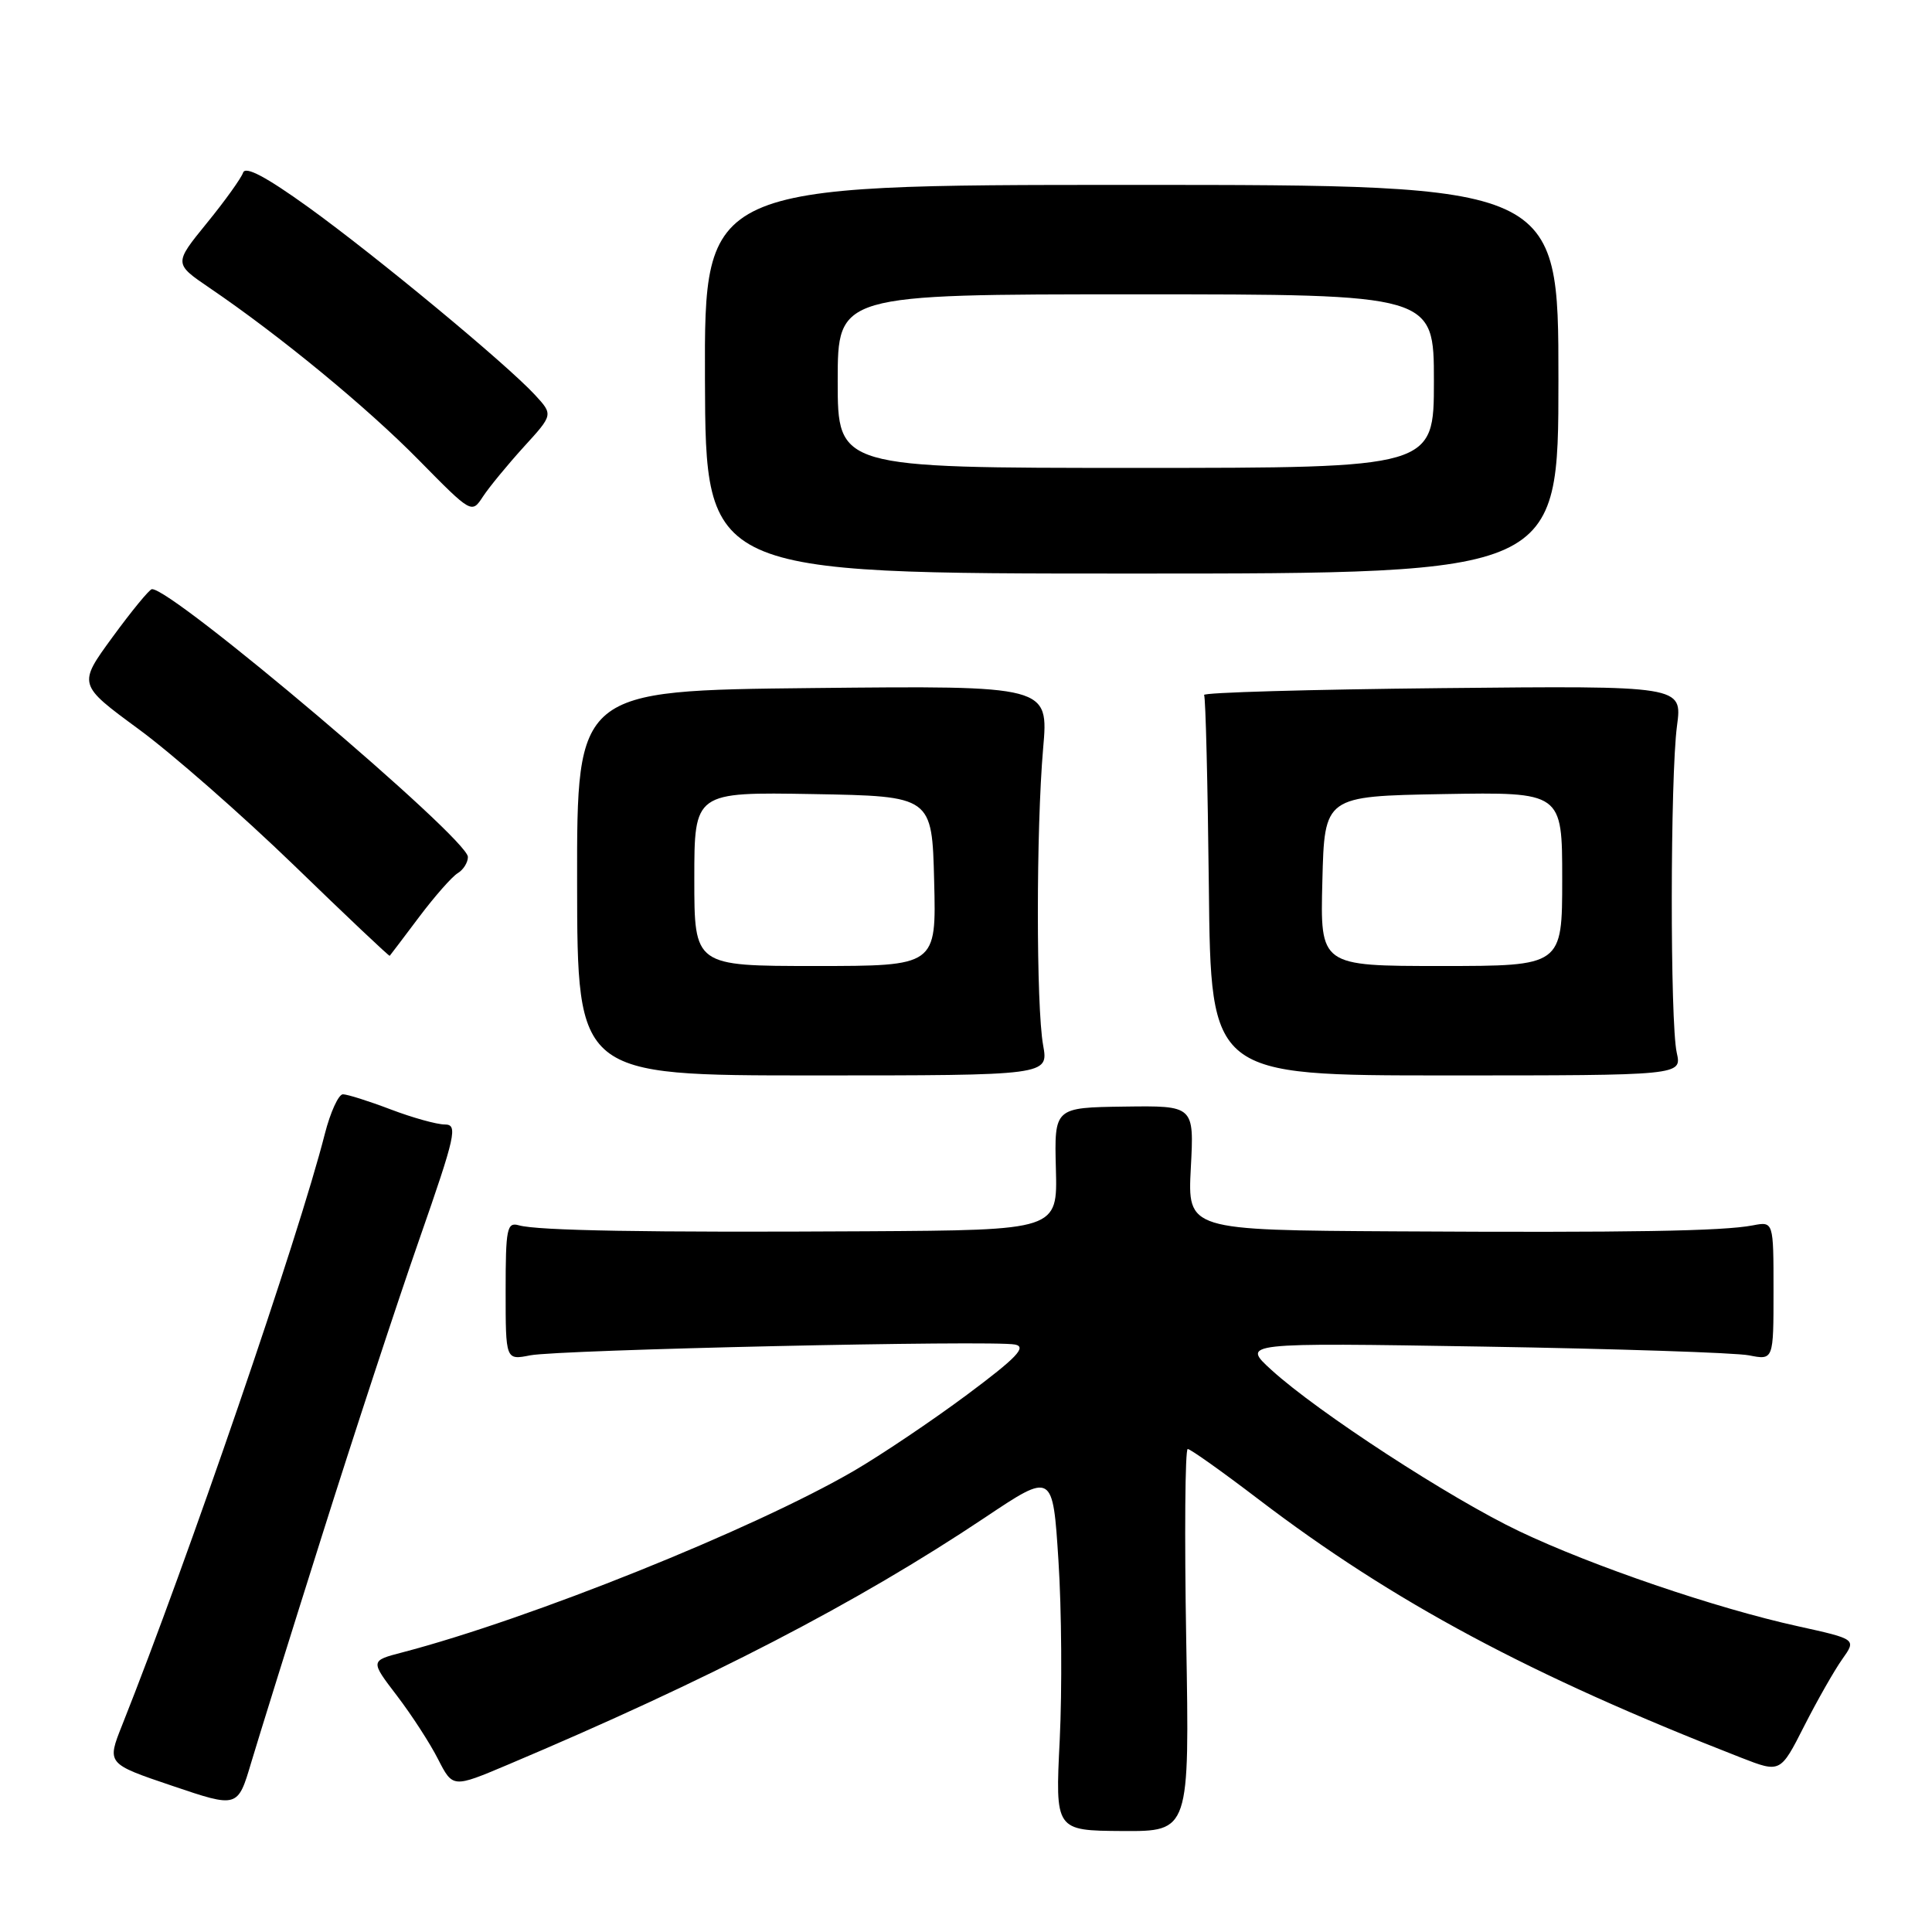 <?xml version="1.0" encoding="UTF-8" standalone="no"?>
<!DOCTYPE svg PUBLIC "-//W3C//DTD SVG 1.1//EN" "http://www.w3.org/Graphics/SVG/1.1/DTD/svg11.dtd" >
<svg xmlns="http://www.w3.org/2000/svg" xmlns:xlink="http://www.w3.org/1999/xlink" version="1.1" viewBox="0 0 256 256">
 <g >
 <path fill="currentColor"
d=" M 157.18 217.34 C 156.94 203.40 157.03 192.00 157.38 192.00 C 157.73 192.00 161.94 194.99 166.74 198.65 C 184.58 212.26 202.82 222.03 230.70 232.90 C 235.91 234.93 235.91 234.93 239.06 228.72 C 240.80 225.30 243.07 221.31 244.11 219.85 C 245.99 217.20 245.99 217.20 238.25 215.49 C 227.36 213.10 210.96 207.50 201.29 202.89 C 192.16 198.54 174.66 187.15 168.50 181.55 C 164.50 177.91 164.50 177.91 196.50 178.43 C 214.10 178.72 229.96 179.24 231.75 179.59 C 235.00 180.23 235.00 180.23 235.00 171.03 C 235.00 161.84 235.00 161.84 232.25 162.37 C 228.27 163.13 216.14 163.34 184.93 163.16 C 157.36 163.00 157.36 163.00 157.79 154.75 C 158.23 146.50 158.23 146.50 148.96 146.63 C 139.70 146.76 139.70 146.76 139.91 154.88 C 140.13 163.00 140.13 163.00 114.81 163.15 C 85.69 163.32 71.25 163.07 68.75 162.36 C 67.17 161.91 67.00 162.78 67.00 171.05 C 67.00 180.23 67.00 180.23 70.25 179.59 C 74.07 178.84 131.57 177.56 134.50 178.16 C 136.08 178.48 134.72 179.90 128.12 184.82 C 123.51 188.25 116.76 192.79 113.12 194.91 C 99.82 202.64 70.26 214.52 53.28 218.96 C 49.06 220.06 49.06 220.06 52.59 224.68 C 54.53 227.22 56.99 231.01 58.05 233.11 C 60.00 236.91 60.00 236.91 67.25 233.85 C 93.90 222.59 113.53 212.43 130.50 201.09 C 139.50 195.07 139.50 195.07 140.25 206.79 C 140.67 213.23 140.74 223.91 140.42 230.53 C 139.82 242.56 139.82 242.56 148.72 242.62 C 157.62 242.67 157.62 242.67 157.18 217.34 Z  M 42.66 203.50 C 46.82 190.30 52.62 172.64 55.55 164.25 C 60.39 150.38 60.69 149.00 58.94 149.00 C 57.89 149.00 54.65 148.10 51.76 147.00 C 48.87 145.90 46.02 145.00 45.44 145.00 C 44.86 145.00 43.78 147.36 43.04 150.25 C 39.60 163.82 24.86 206.79 16.18 228.60 C 14.15 233.70 14.15 233.70 22.82 236.63 C 31.50 239.57 31.50 239.57 33.29 233.53 C 34.28 230.21 38.49 216.70 42.66 203.50 Z  M 138.22 138.50 C 137.29 133.34 137.29 109.89 138.22 99.17 C 138.95 90.85 138.95 90.85 107.70 91.17 C 76.44 91.50 76.44 91.50 76.47 117.00 C 76.50 142.50 76.50 142.50 107.72 142.50 C 138.94 142.50 138.94 142.50 138.22 138.50 Z  M 222.18 139.50 C 221.28 135.52 221.31 102.94 222.21 96.18 C 222.92 90.86 222.92 90.86 191.06 91.18 C 173.53 91.36 159.35 91.76 159.55 92.09 C 159.75 92.41 160.03 103.88 160.18 117.59 C 160.44 142.50 160.44 142.50 191.65 142.50 C 222.85 142.50 222.85 142.50 222.18 139.50 Z  M 55.54 121.50 C 57.61 118.75 59.91 116.14 60.65 115.70 C 61.39 115.26 62.00 114.29 62.00 113.55 C 62.00 111.11 22.67 77.78 20.12 78.07 C 19.78 78.11 17.43 80.97 14.91 84.42 C 10.32 90.70 10.32 90.70 18.35 96.60 C 22.77 99.84 32.04 107.97 38.95 114.65 C 45.85 121.34 51.56 126.74 51.64 126.65 C 51.72 126.57 53.47 124.25 55.54 121.50 Z  M 206.50 50.25 C 206.50 24.50 206.50 24.50 149.91 24.50 C 93.33 24.50 93.33 24.50 93.41 50.25 C 93.50 76.00 93.50 76.00 150.00 76.00 C 206.50 76.00 206.50 76.00 206.50 50.25 Z  M 69.40 59.22 C 73.30 54.95 73.30 54.95 70.90 52.34 C 67.12 48.24 49.85 33.94 40.85 27.45 C 35.25 23.42 32.51 21.97 32.21 22.88 C 31.96 23.61 29.80 26.63 27.40 29.57 C 23.04 34.93 23.04 34.93 27.77 38.15 C 37.10 44.49 48.62 53.97 55.50 60.97 C 62.50 68.08 62.50 68.08 64.00 65.79 C 64.83 64.53 67.26 61.58 69.40 59.22 Z  M 92.00 116.47 C 92.00 104.95 92.00 104.95 107.75 105.22 C 123.50 105.50 123.50 105.50 123.78 116.75 C 124.07 128.00 124.07 128.00 108.03 128.00 C 92.00 128.00 92.00 128.00 92.00 116.47 Z  M 175.22 116.75 C 175.50 105.50 175.50 105.50 191.25 105.22 C 207.00 104.95 207.00 104.95 207.00 116.47 C 207.00 128.00 207.00 128.00 190.97 128.00 C 174.93 128.00 174.93 128.00 175.22 116.75 Z  M 111.00 50.50 C 111.00 39.00 111.00 39.00 150.50 39.00 C 190.00 39.00 190.00 39.00 190.00 50.50 C 190.00 62.00 190.00 62.00 150.50 62.00 C 111.00 62.00 111.00 62.00 111.00 50.50 Z "/>
</g>
</svg>